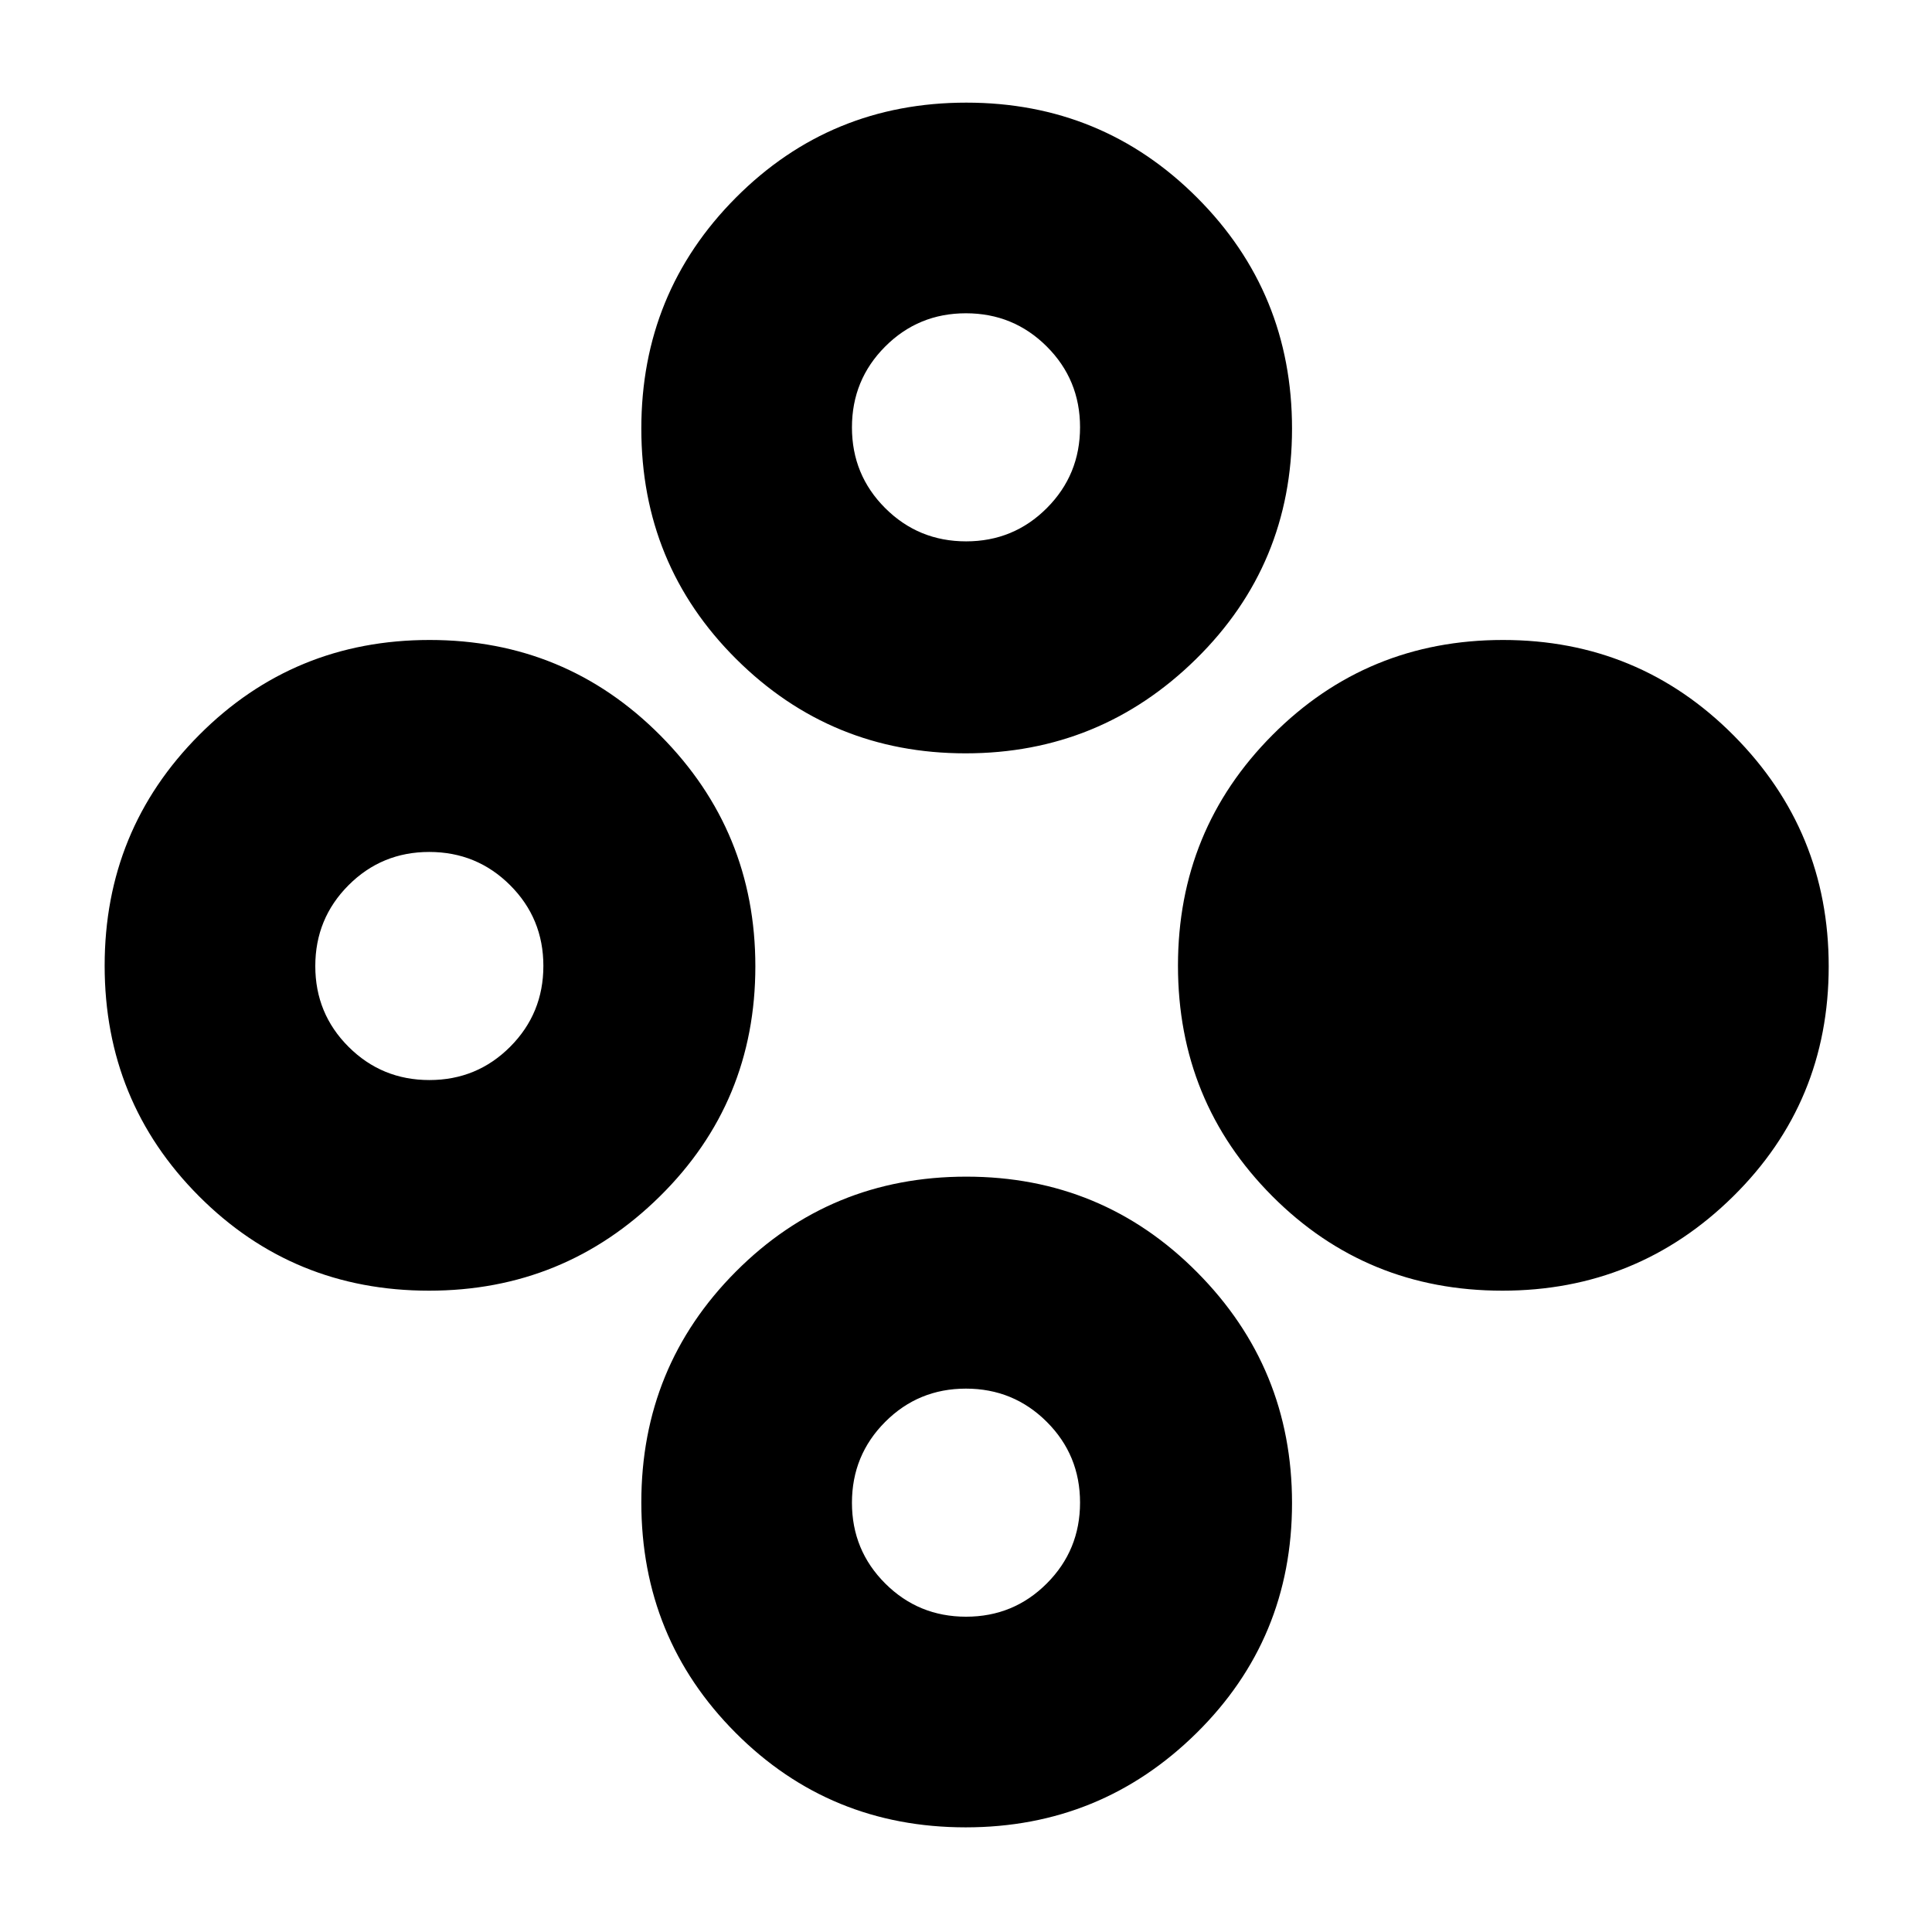 <svg xmlns="http://www.w3.org/2000/svg" height="40" viewBox="0 -960 960 960" width="40"><path d="M746.51-318.67q-67.51 0-114.34-46.99-46.84-47-46.84-114.5 0-67.51 47-114.67Q679.32-642 746.83-642q67.5 0 114.67 47.49t47.17 114.67q0 67.51-47.49 114.34t-114.67 46.83Zm-533.34 0q-67.5 0-114.34-46.99Q52-412.66 52-480.16q0-67.51 47-114.67Q145.99-642 213.49-642q67.51 0 114.68 47.49 47.16 47.49 47.16 114.67 0 67.51-47.49 114.34t-114.67 46.83Zm.2-104.66q23.63 0 40.13-16.54 16.5-16.54 16.5-40.17 0-23.63-16.54-40.13-16.54-16.5-40.17-16.5-23.62 0-40.12 16.54-16.5 16.54-16.5 40.17 0 23.63 16.54 40.13 16.53 16.5 40.16 16.5ZM479.84-52q-67.51 0-114.34-47-46.83-46.99-46.83-114.49 0-67.51 46.99-114.68 47-47.16 114.5-47.16 67.51 0 114.67 47.49Q642-280.35 642-213.17q0 67.5-47.49 114.34Q547.02-52 479.84-52Zm.2-104.67q23.63 0 40.13-16.54 16.5-16.53 16.5-40.16 0-23.63-16.54-40.13-16.54-16.5-40.17-16.5-23.63 0-40.13 16.54-16.5 16.54-16.5 40.17 0 23.62 16.54 40.12 16.54 16.5 40.17 16.5Zm-.25-429q-66.88 0-114-46.89-47.12-46.9-47.12-114.47t46.99-114.77q47-47.2 114.5-47.2 67.51 0 114.67 47.2Q642-814.6 642-747.03t-47.66 114.47q-47.66 46.89-114.55 46.89Zm.25-105.33q23.63 0 40.13-16.54 16.5-16.54 16.5-40.17 0-23.62-16.54-40.12-16.54-16.5-40.17-16.5-23.63 0-40.13 16.54-16.5 16.53-16.5 40.16 0 23.63 16.54 40.13 16.54 16.5 40.17 16.5Z"/></svg>